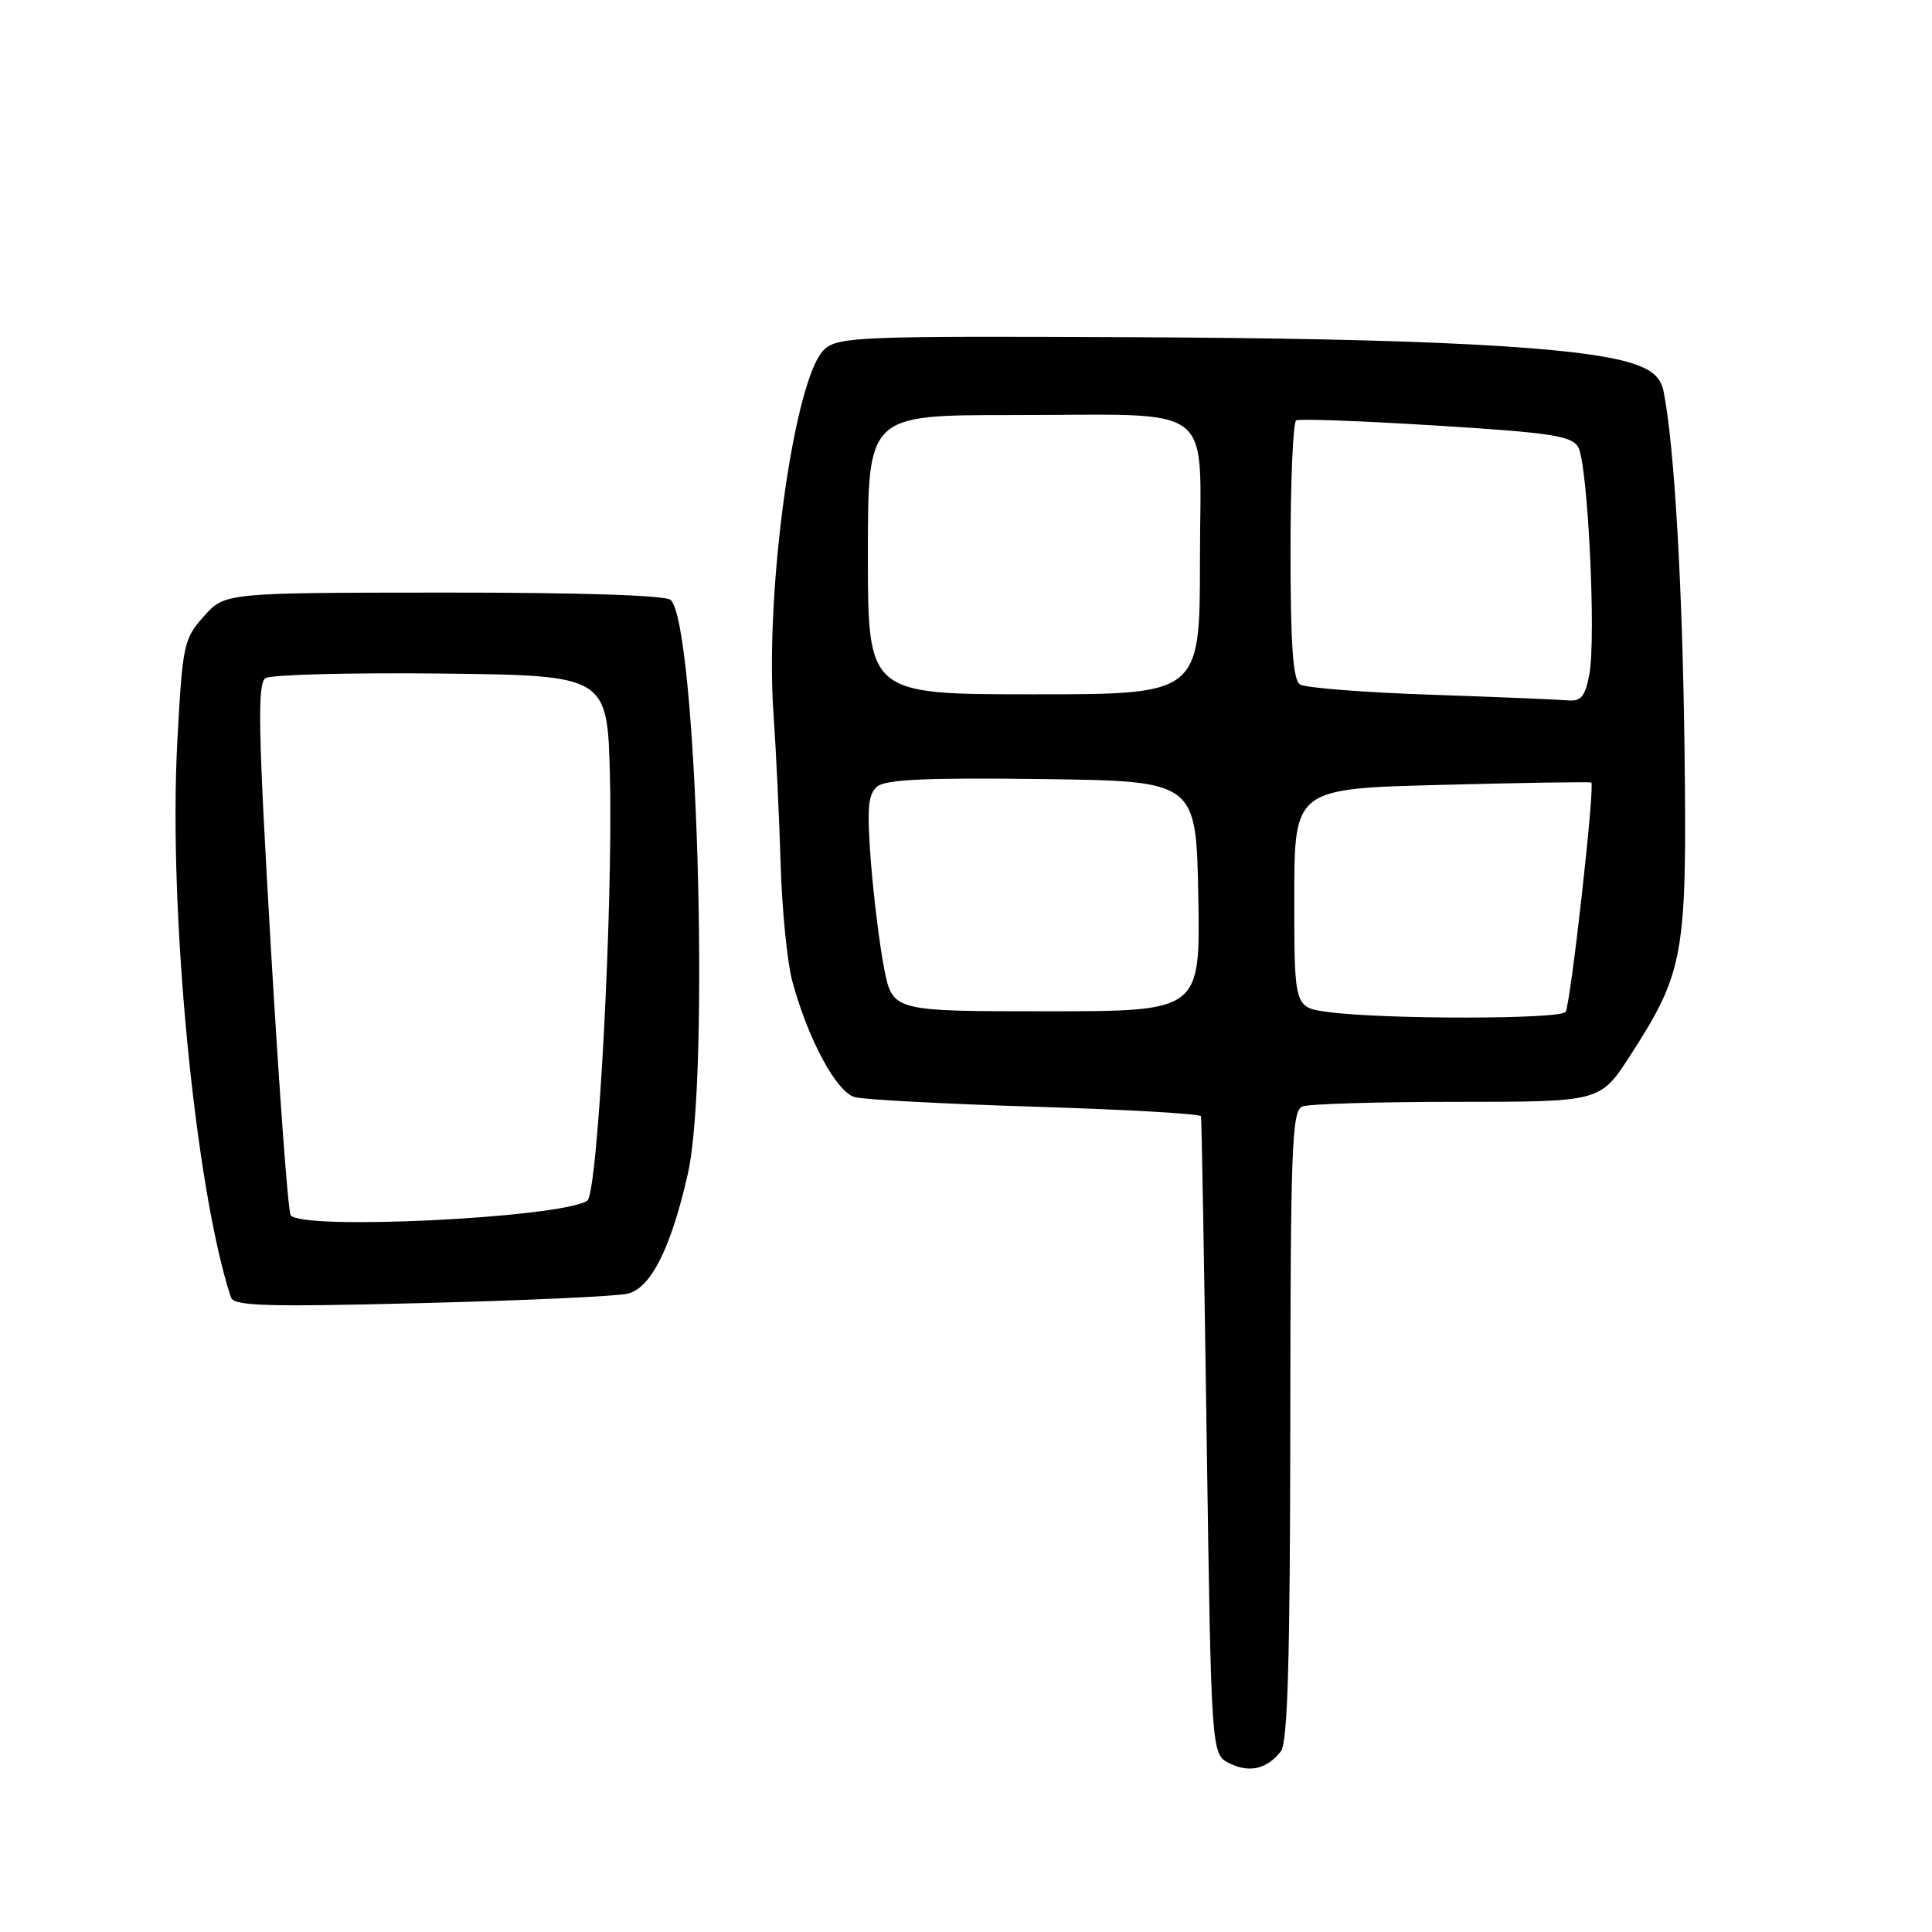 <?xml version="1.0" encoding="UTF-8" standalone="no"?>
<!DOCTYPE svg PUBLIC "-//W3C//DTD SVG 1.1//EN" "http://www.w3.org/Graphics/SVG/1.1/DTD/svg11.dtd" >
<svg xmlns="http://www.w3.org/2000/svg" xmlns:xlink="http://www.w3.org/1999/xlink" version="1.1" viewBox="0 0 256 256">
 <g >
 <path fill="currentColor"
d=" M 169.72 232.06 C 170.63 230.89 170.94 220.03 170.97 188.86 C 171.00 151.83 171.18 147.15 172.58 146.61 C 173.45 146.27 182.69 146.00 193.10 146.00 C 212.04 146.00 212.04 146.00 215.96 139.94 C 223.15 128.82 223.54 126.64 223.21 99.50 C 222.95 77.80 221.85 58.85 220.44 51.90 C 220.05 49.98 218.94 49.00 216.20 48.12 C 209.33 45.93 188.69 44.85 149.86 44.68 C 114.08 44.51 111.08 44.63 109.25 46.28 C 105.28 49.86 101.33 78.02 102.49 94.50 C 102.83 99.45 103.26 108.45 103.44 114.50 C 103.62 120.55 104.31 127.53 104.98 130.00 C 107.06 137.71 110.84 144.72 113.27 145.38 C 114.50 145.71 125.29 146.28 137.25 146.65 C 149.21 147.02 159.06 147.58 159.14 147.91 C 159.22 148.23 159.56 167.39 159.89 190.47 C 160.50 232.44 160.50 232.44 162.89 233.64 C 165.55 234.96 167.88 234.42 169.72 232.06 Z  M 83.17 171.42 C 86.24 170.70 88.93 165.34 91.15 155.50 C 94.11 142.36 92.34 82.99 88.88 79.50 C 88.26 78.88 76.91 78.51 58.84 78.52 C 29.80 78.54 29.80 78.54 27.01 81.67 C 24.34 84.65 24.18 85.40 23.49 98.39 C 22.30 120.65 25.85 157.46 30.59 171.89 C 30.97 173.06 35.12 173.19 55.77 172.67 C 69.37 172.33 81.70 171.77 83.17 171.42 Z  M 176.00 134.10 C 171.50 133.50 171.50 133.50 171.50 119.00 C 171.50 104.50 171.50 104.50 191.00 104.00 C 201.72 103.72 210.66 103.58 210.85 103.69 C 211.37 103.96 208.13 132.99 207.45 134.08 C 206.84 135.07 183.41 135.09 176.00 134.10 Z  M 117.14 128.25 C 116.53 125.09 115.74 118.67 115.38 113.98 C 114.86 107.05 115.02 105.23 116.25 104.21 C 117.37 103.28 122.95 103.03 138.13 103.23 C 158.50 103.50 158.50 103.50 158.78 118.75 C 159.05 134.00 159.05 134.00 138.66 134.00 C 118.26 134.00 118.26 134.00 117.14 128.25 Z  M 189.50 92.05 C 180.70 91.75 172.94 91.14 172.25 90.69 C 171.33 90.10 171.00 85.41 171.00 73.00 C 171.00 63.71 171.34 55.93 171.75 55.70 C 172.16 55.47 180.52 55.78 190.32 56.39 C 205.63 57.34 208.28 57.75 209.13 59.27 C 210.39 61.53 211.51 84.46 210.60 89.33 C 210.03 92.33 209.51 92.96 207.70 92.80 C 206.49 92.69 198.30 92.35 189.50 92.05 Z  M 115.00 73.50 C 115.00 55.00 115.00 55.00 133.88 55.00 C 161.72 55.00 159.00 52.93 159.00 74.12 C 159.00 92.00 159.00 92.00 137.00 92.00 C 115.00 92.00 115.00 92.00 115.00 73.50 Z  M 38.51 161.01 C 38.17 160.47 36.99 144.43 35.88 125.37 C 34.21 96.77 34.09 90.56 35.18 89.86 C 35.91 89.39 46.40 89.12 58.50 89.25 C 80.50 89.50 80.50 89.50 80.82 103.00 C 81.23 120.51 79.21 158.25 77.81 159.11 C 74.11 161.40 39.77 163.06 38.51 161.01 Z "/>
</g>
</svg>